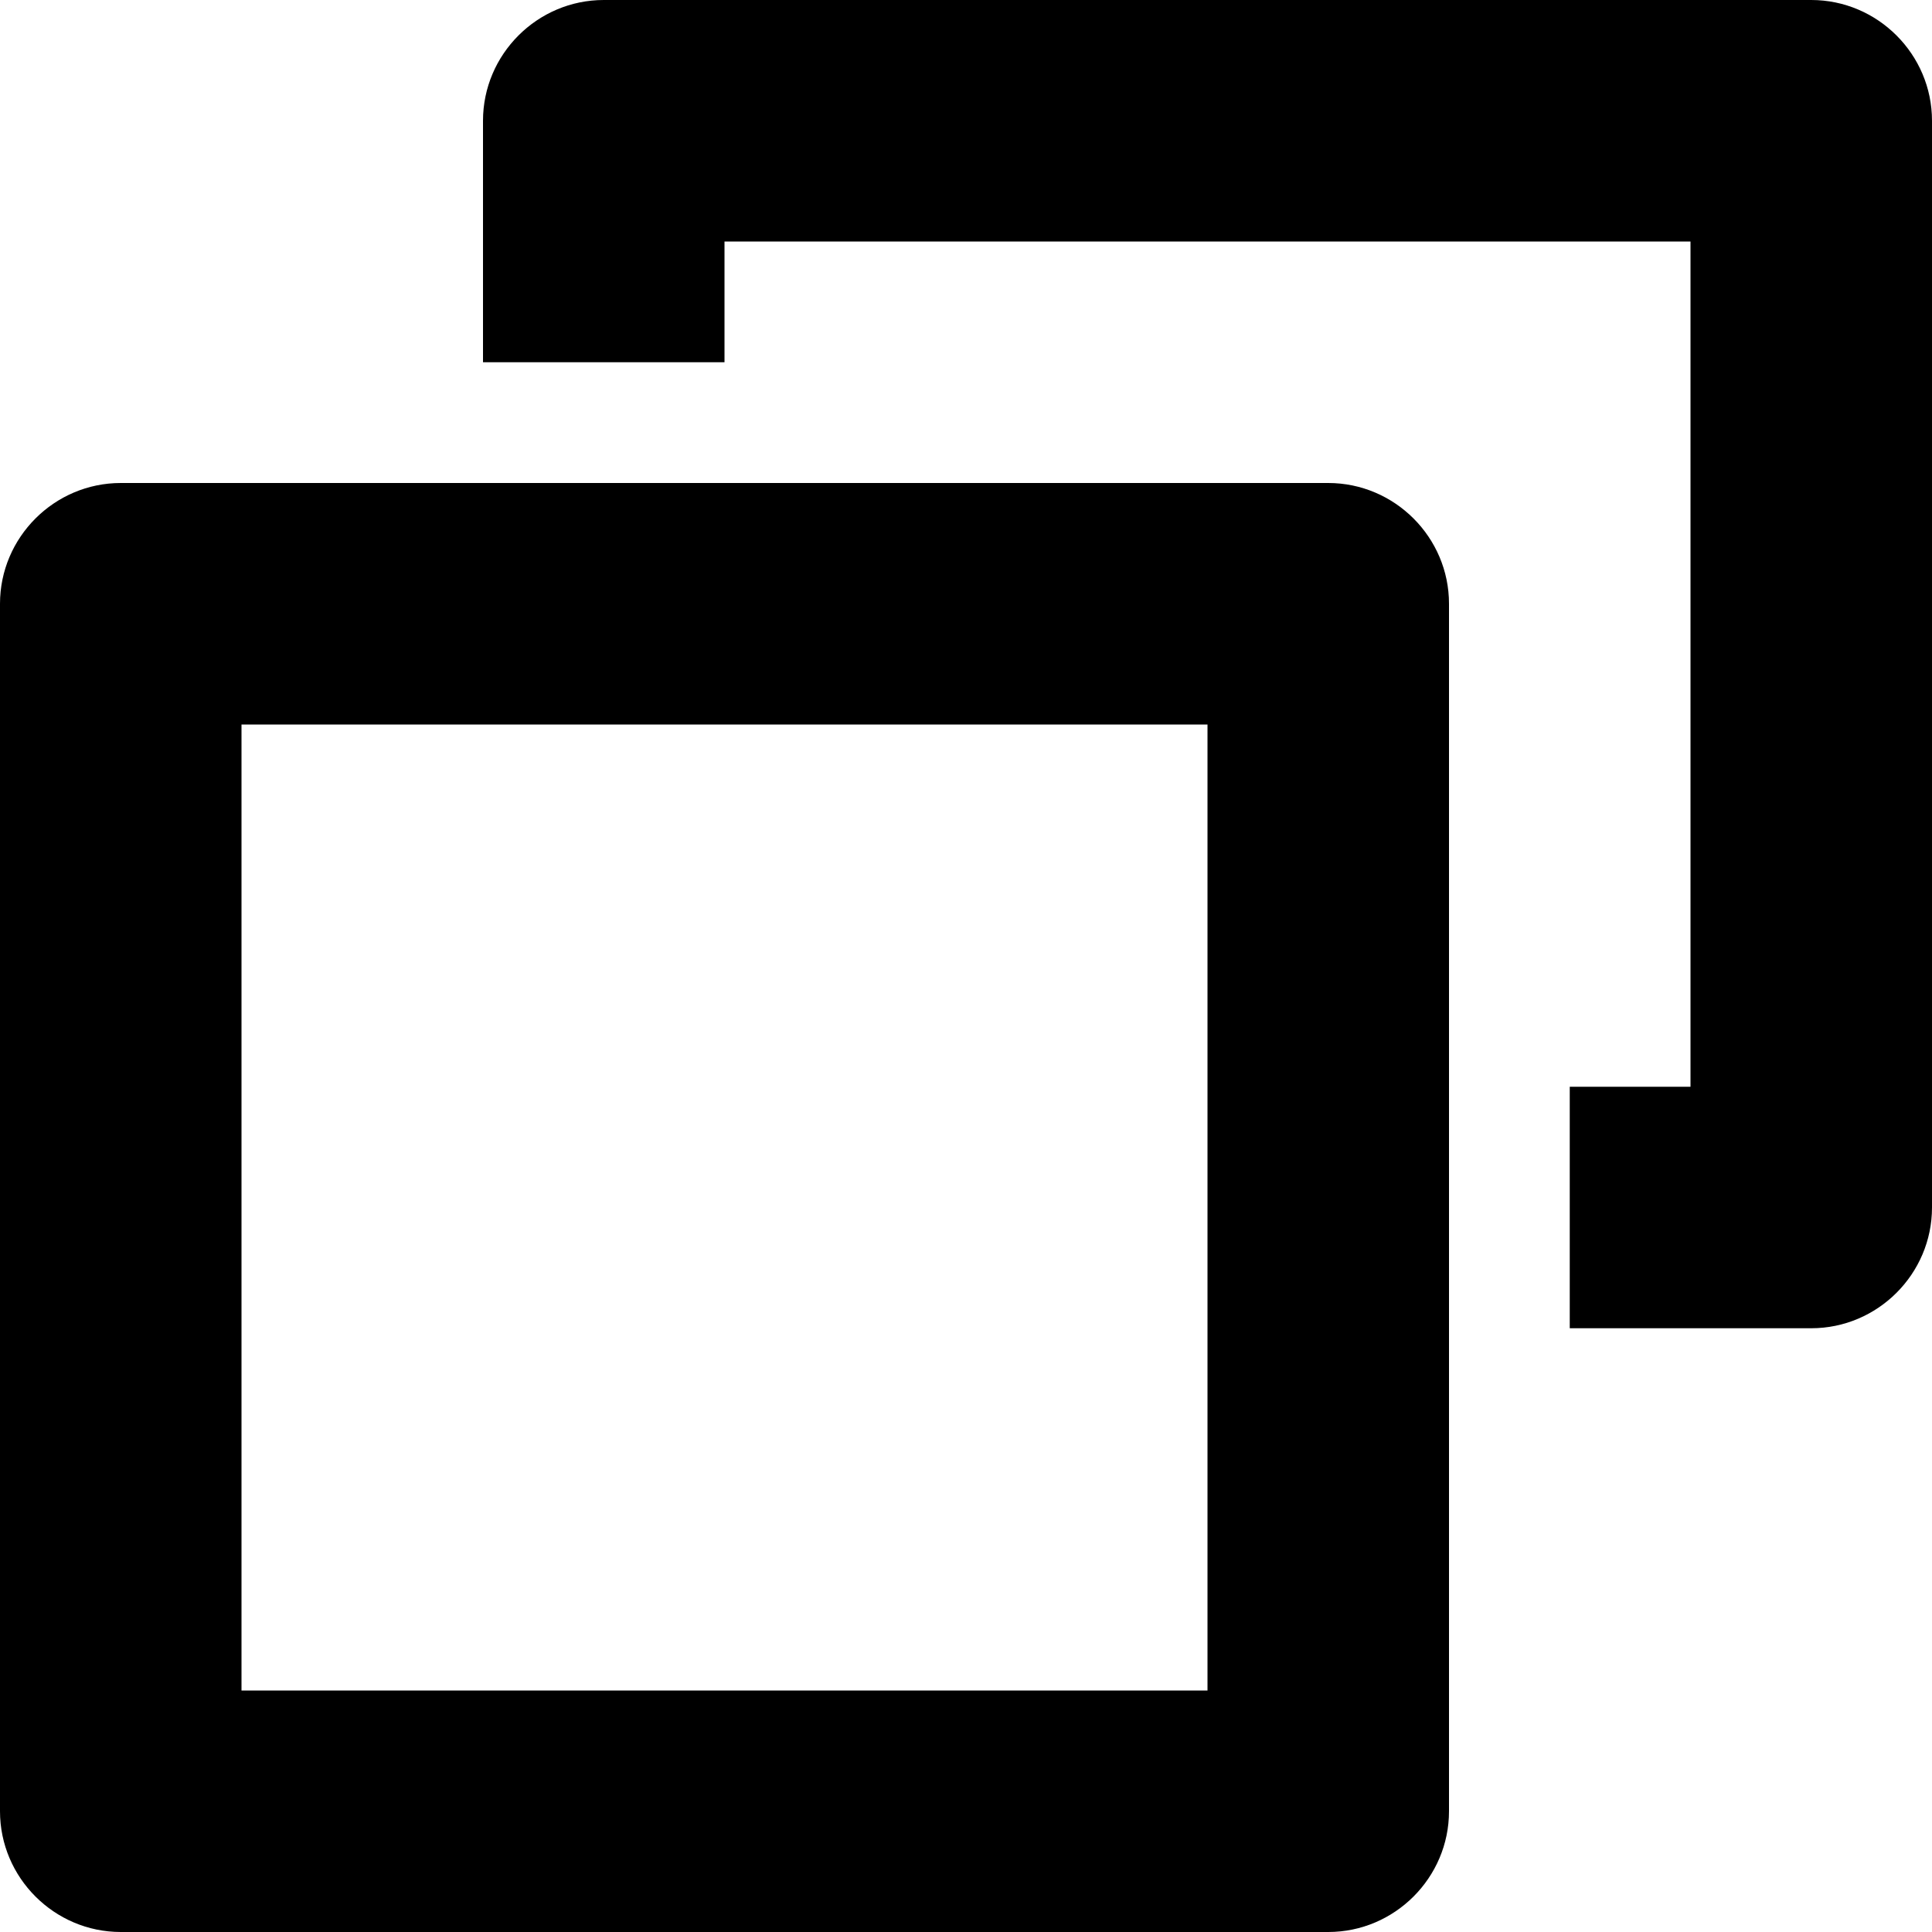<svg xmlns="http://www.w3.org/2000/svg" viewBox="0 0 16 16"><path fill-rule="evenodd" clip-rule="evenodd" d="M15 0H5c-.55 0-1 .45-1 1v2h2V2h8v7h-1v2h2c.55 0 1-.45 1-1V1c0-.55-.45-1-1-1zm-4 4H1c-.55 0-1 .45-1 1v10c0 .55.45 1 1 1h10c.55 0 1-.45 1-1V5c0-.55-.45-1-1-1zm-1 10H2V6h8v8z"/></svg>